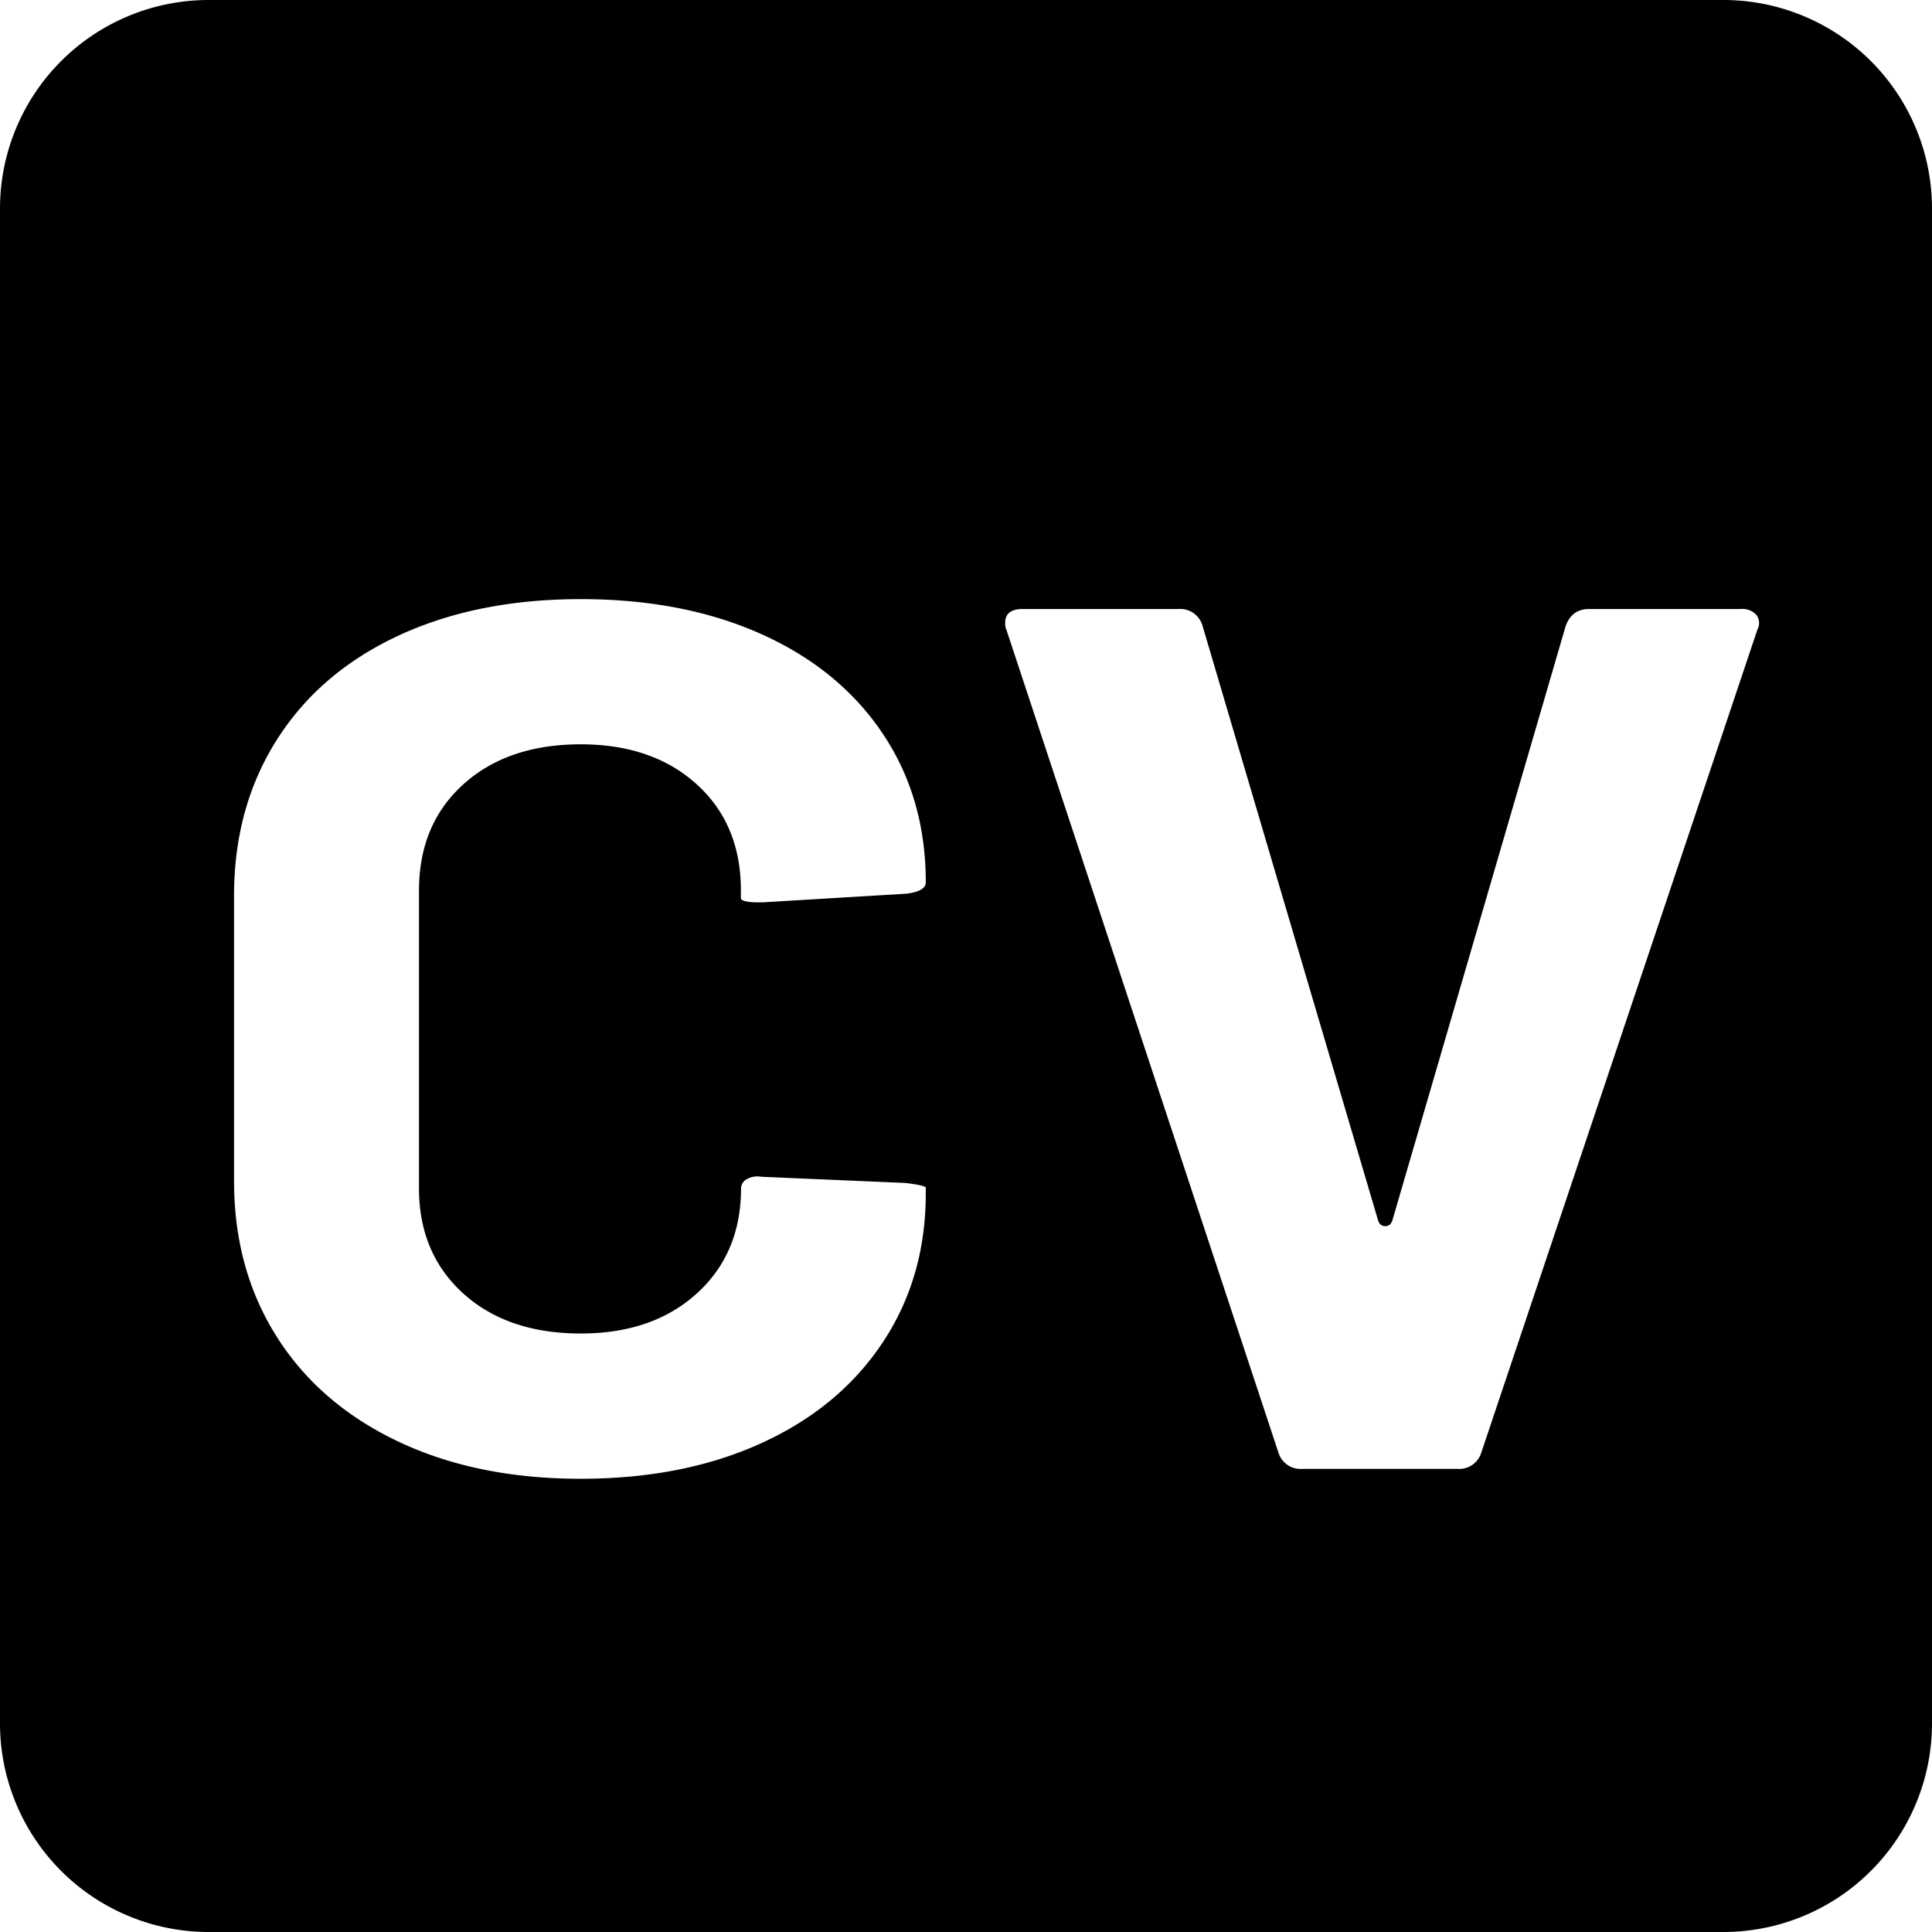 <svg id="Layer_1" data-name="Layer 1" xmlns="http://www.w3.org/2000/svg" viewBox="0 0 466 466"><defs><style>.cls-1{stroke:#000;stroke-miterlimit:10;}</style></defs><title>CV-icon-black</title><path class="cls-1" d="M468.67,47.09H103A49.82,49.82,0,0,0,53.34,96.77V462.41A49.83,49.83,0,0,0,103,512.09H468.67a49.82,49.82,0,0,0,49.67-49.68V96.77A49.82,49.82,0,0,0,468.67,47.09ZM220.57,236.15q-10.51-9.53-27.65-9.53-17.46,0-28,9.53t-10.52,25.31v71.75q0,15.48,10.52,25t28,9.52q17.15,0,27.65-9.52t10.51-25a3.06,3.06,0,0,1,1.46-2.53,5.73,5.73,0,0,1,4-.75l34.6,1.49q5.51.6,5.5,1.49v1.49q0,20.53-10.51,36.32t-29.43,24.41q-18.92,8.64-43.82,8.64-25.23,0-44.31-9.08t-29.43-25.46q-10.35-16.37-10.35-37.81V262.65q0-21.43,10.35-37.81t29.43-25.31q19.08-8.92,44.31-8.93,24.9,0,43.82,8.49t29.43,24.11q10.5,15.63,10.51,36.17c0,1.79-1.73,2.88-5.17,3.28l-34.61,2.08h-1.29c-3,0-4.53-.49-4.53-1.49v-1.78Q231.08,245.68,220.57,236.15Zm256.62-37.51L410.57,397.22a6.06,6.06,0,0,1-6.15,4.17H366.91a6.06,6.06,0,0,1-6.15-4.17L295.11,198.64a3.81,3.81,0,0,1-.32-1.79c0-2.57,1.62-3.87,4.85-3.87h37.51a6.06,6.06,0,0,1,6.15,4.17l42.37,143.5c.21.8.64,1.19,1.29,1.19s1.08-.39,1.29-1.19L430,197.45q1.62-4.47,6.15-4.47h36.54a5.07,5.07,0,0,1,4.21,1.64A3.78,3.78,0,0,1,477.19,198.64Z" transform="translate(-52.84 -46.59)"/></svg>